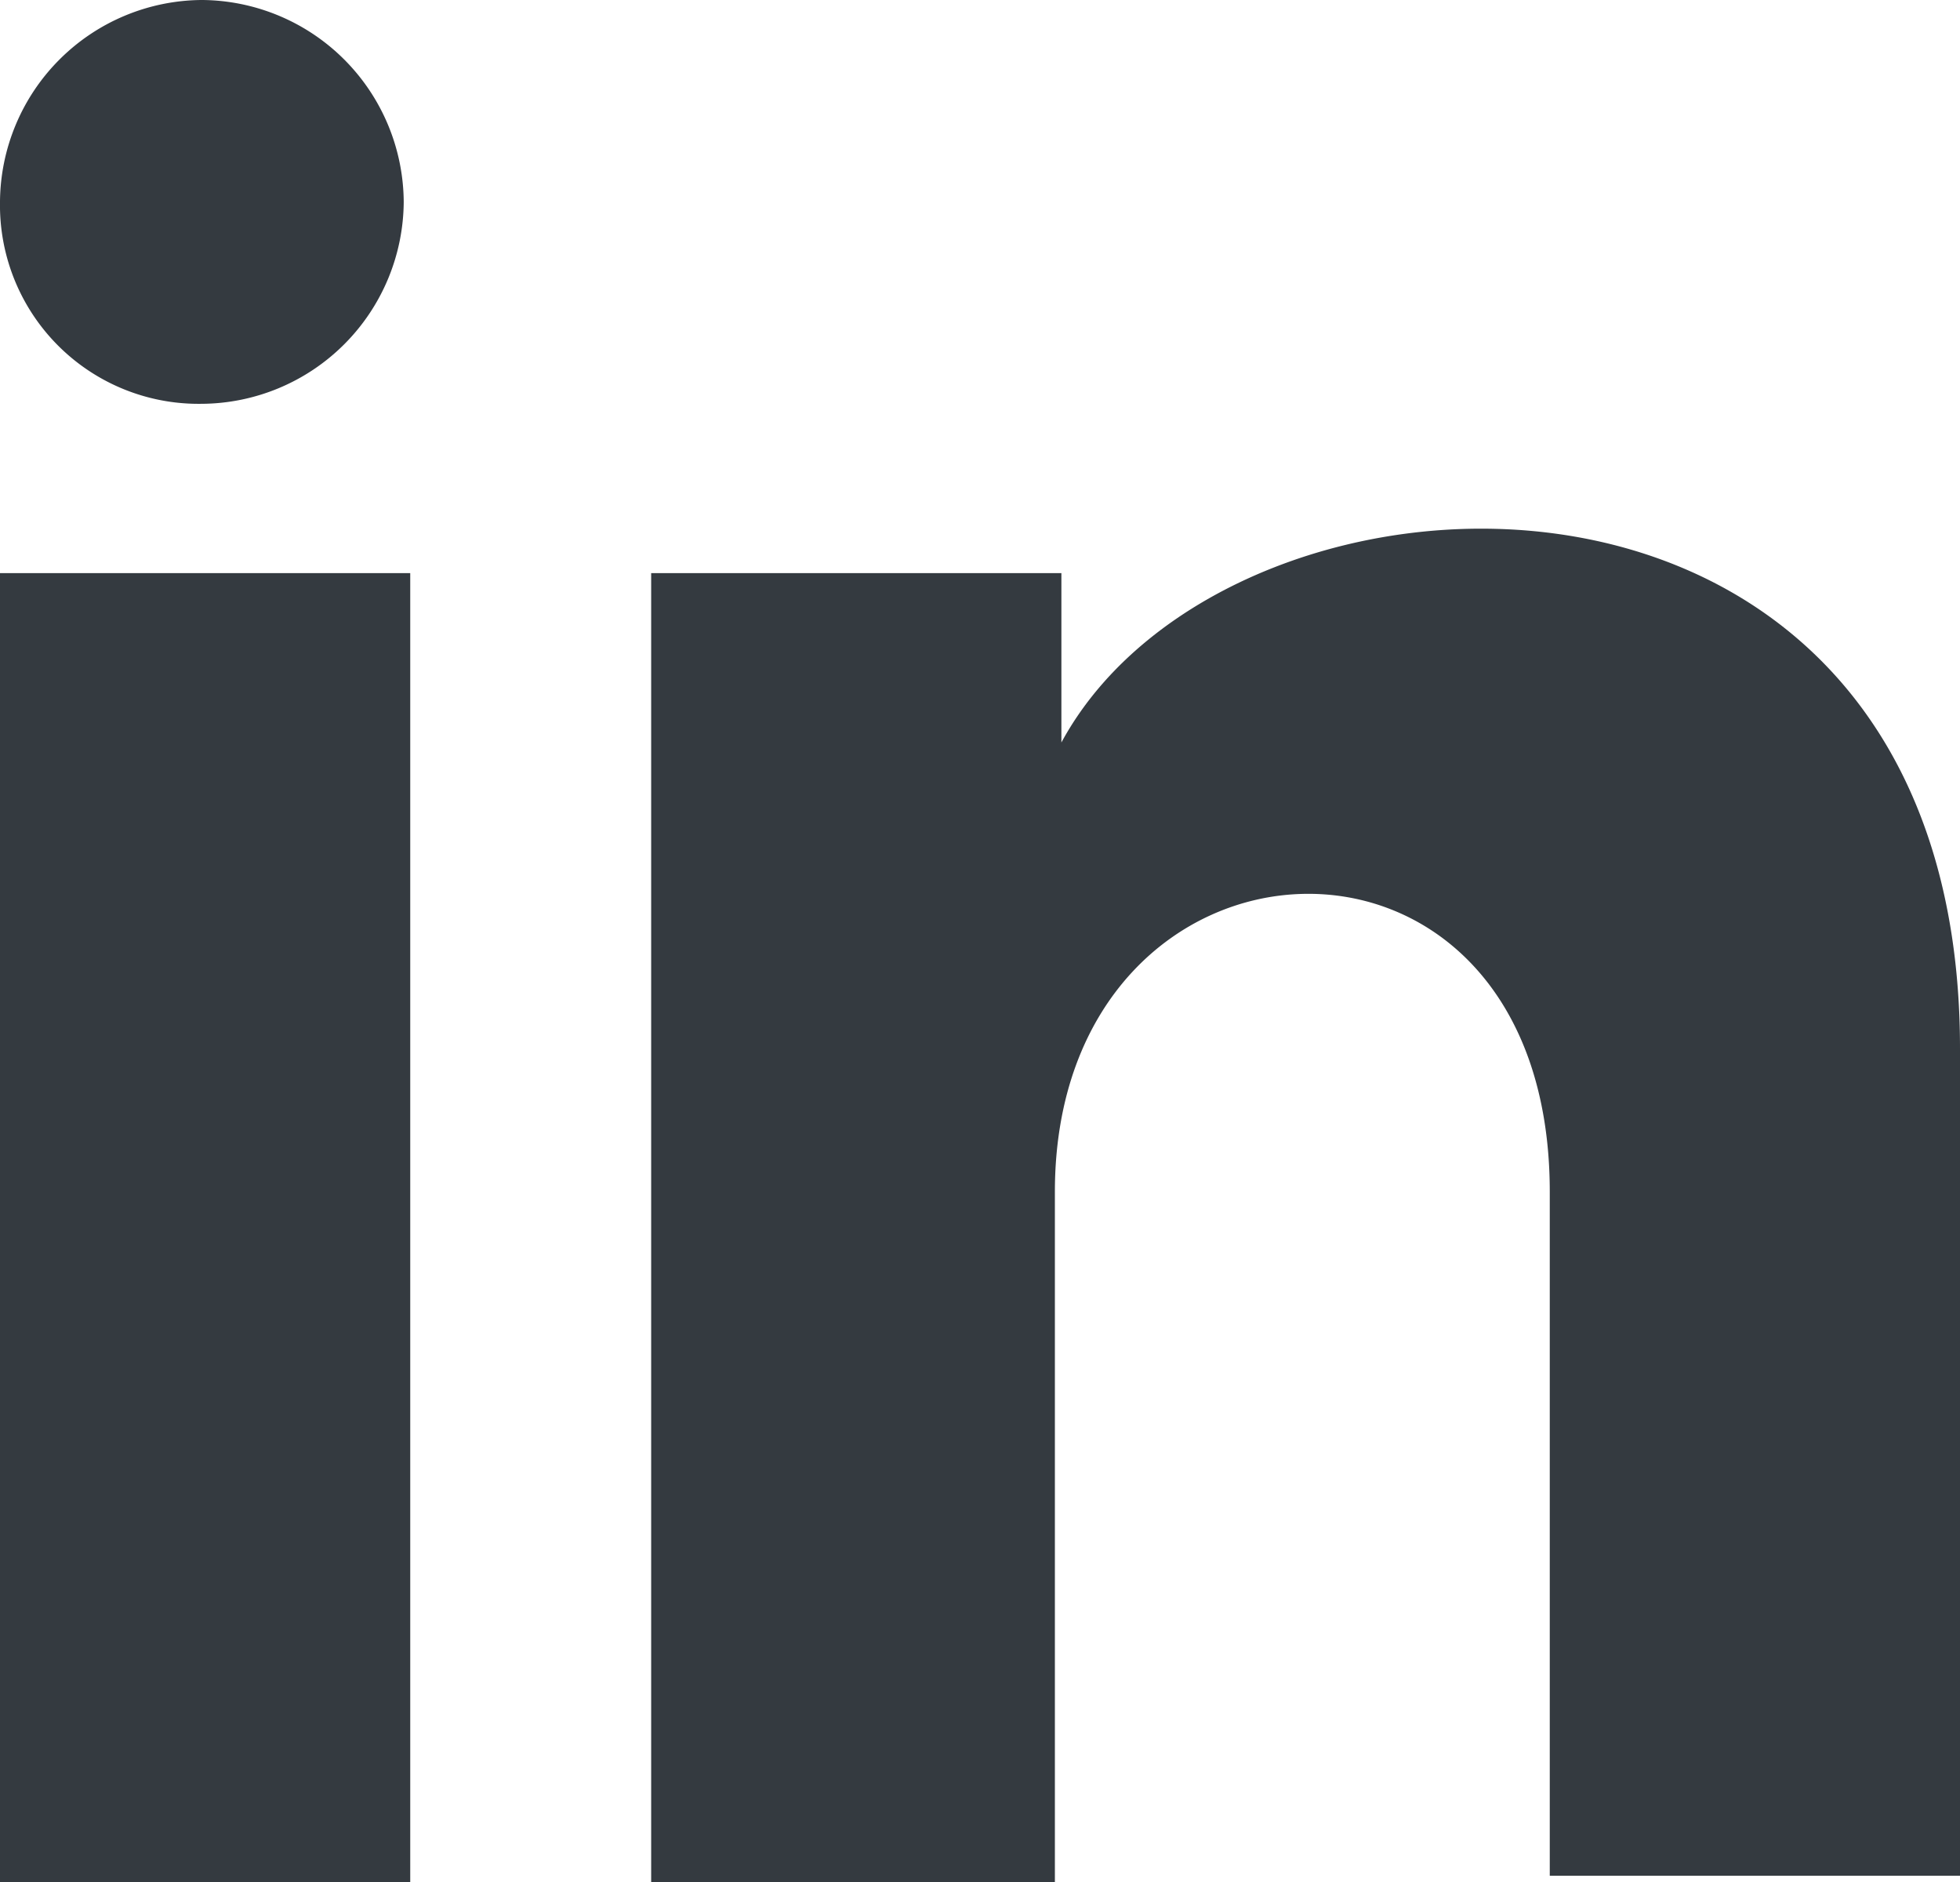 <svg id="Layer_1" data-name="Layer 1" xmlns="http://www.w3.org/2000/svg" viewBox="0 0 30.1 28.9"><defs><style>.cls-1{fill:#343a40;}</style></defs><path class="cls-1" d="M6.2,3.1A3.12,3.12,0,0,1,3.1,6.2,3.05,3.05,0,0,1,0,3.1,3.12,3.12,0,0,1,3.1,0,3.12,3.12,0,0,1,6.2,3.1Zm.1,5.7H0V28.9H6.3Zm10,0H10V28.9h6.2V18.3c0-5.9,7.6-6.3,7.6,0V28.8h6.3V16.1c0-9.9-11.2-9.5-13.8-4.7Z" transform="translate(0 0)"/></svg>